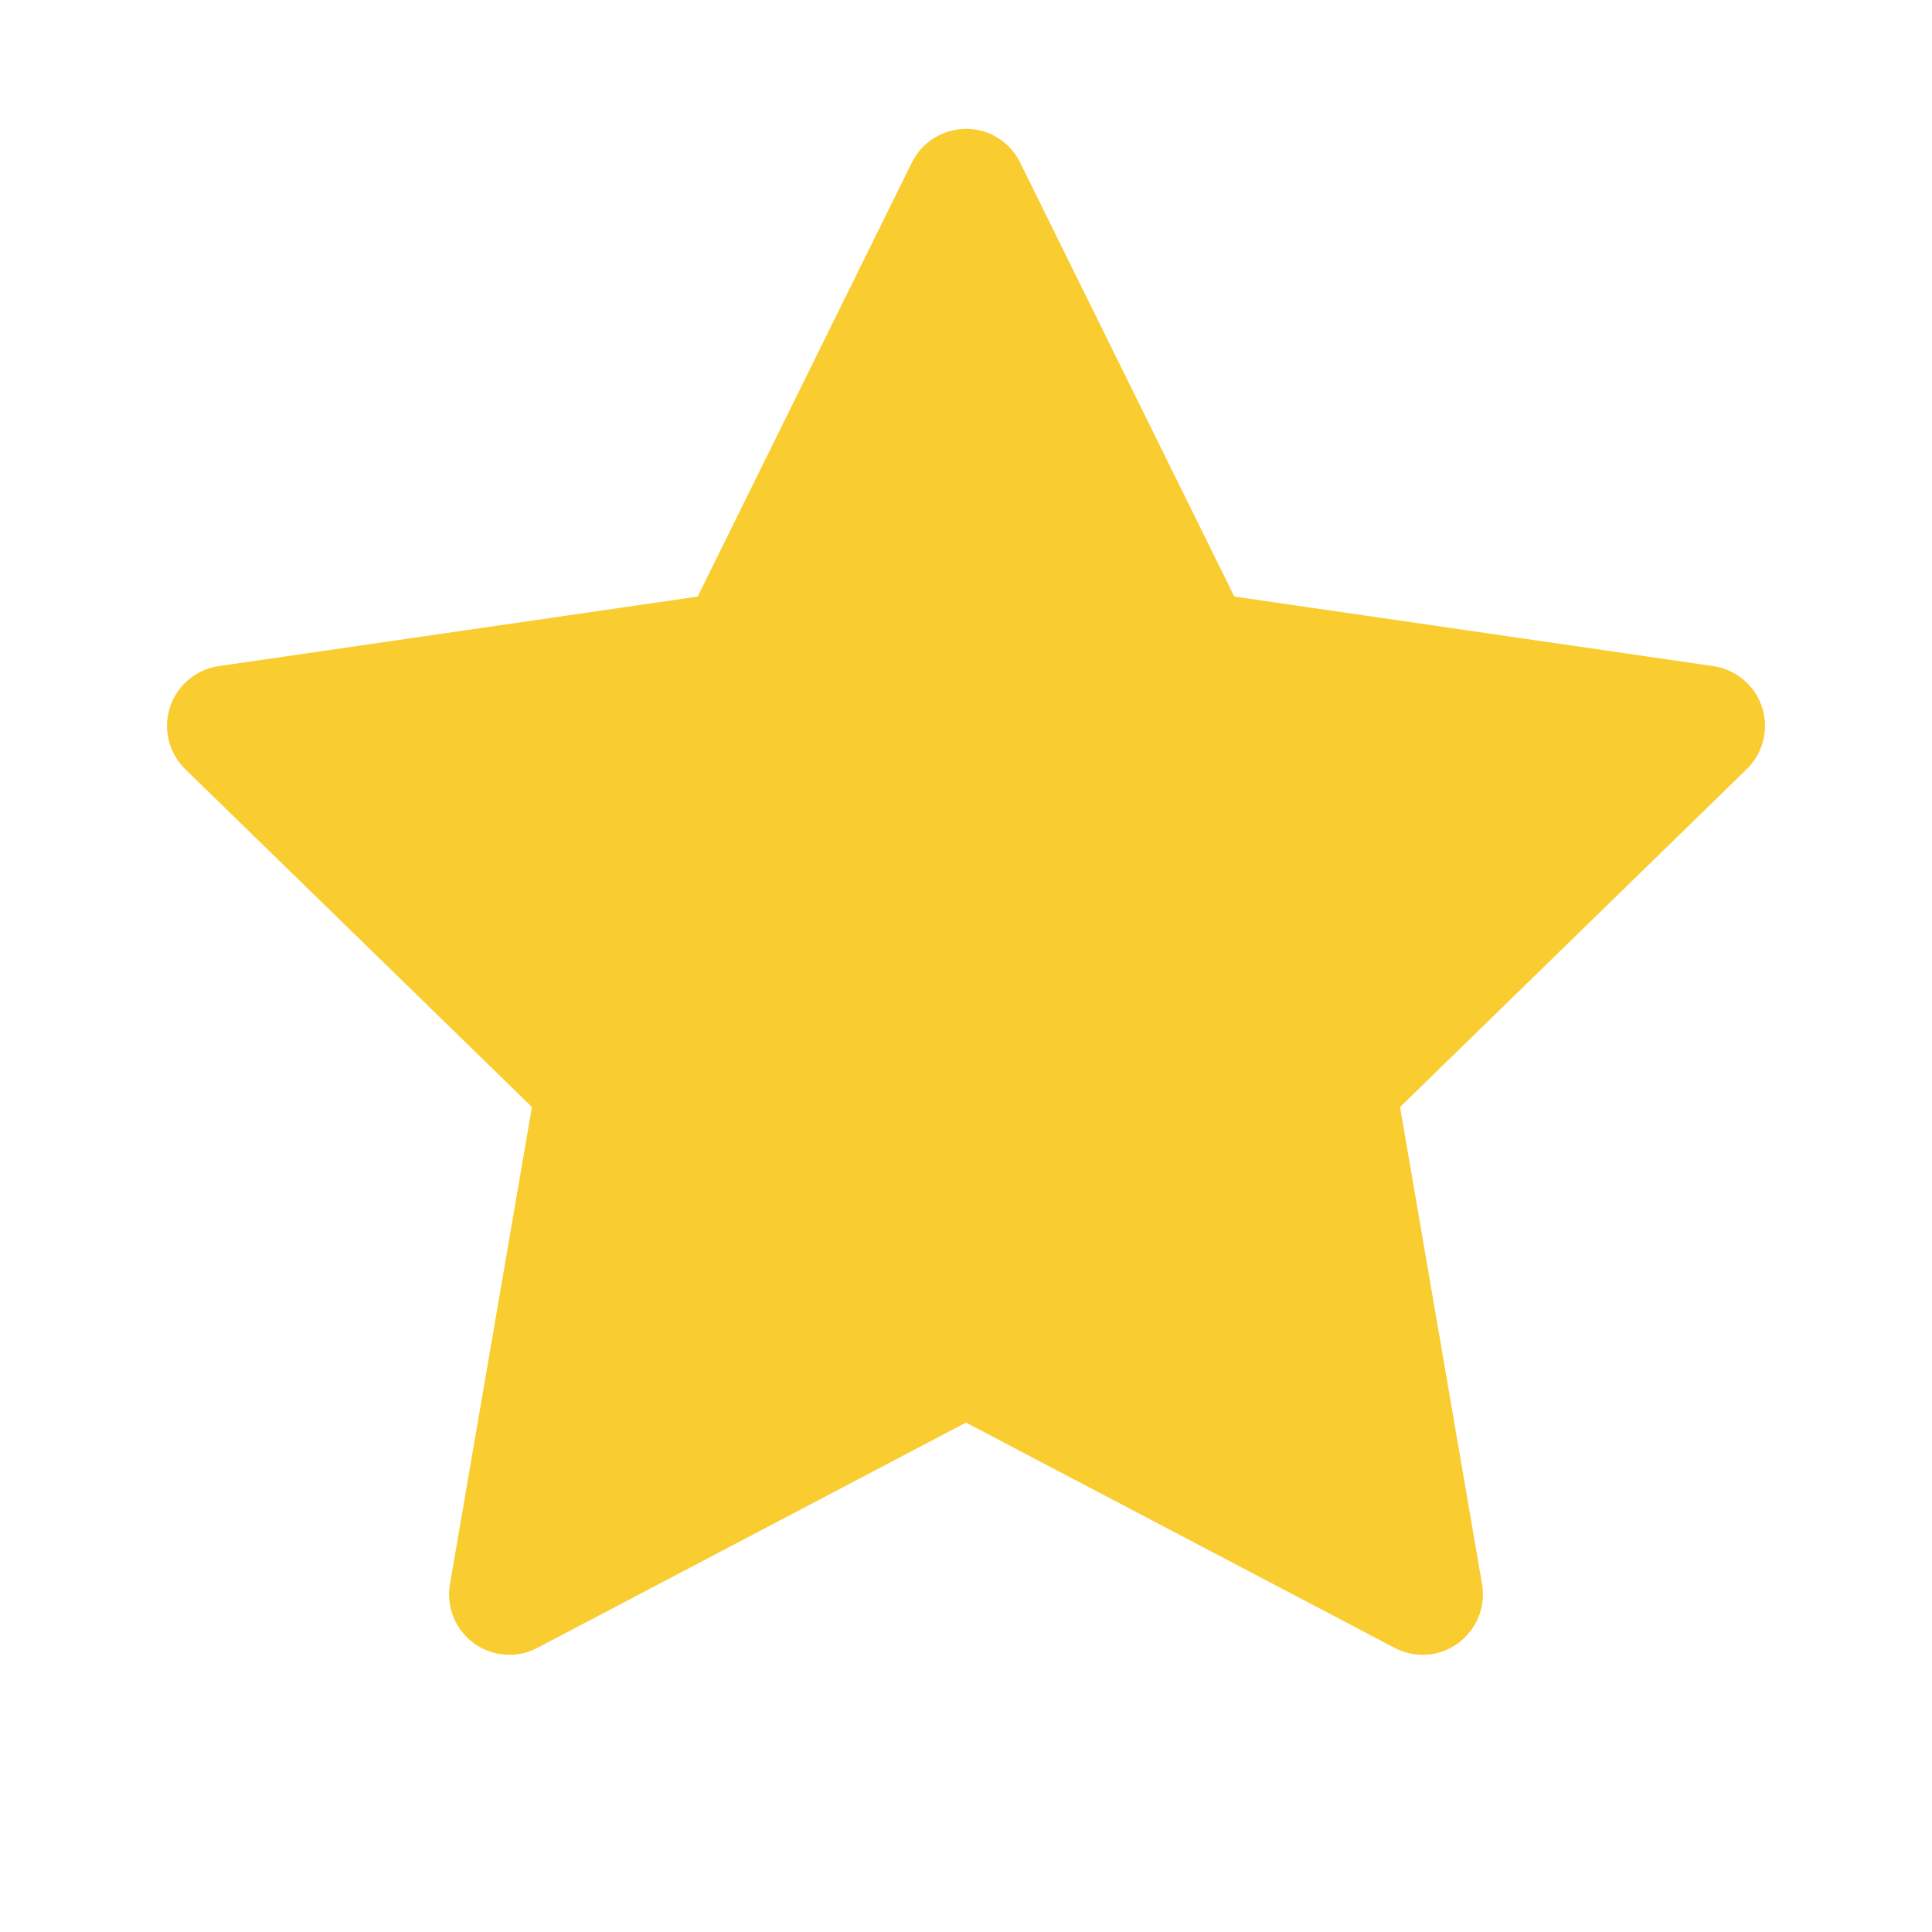 <svg width="9" height="9" viewBox="0 0 9 9" fill="none" xmlns="http://www.w3.org/2000/svg">
<path d="M7.981 3.103L5.75 2.779L4.752 0.757C4.725 0.701 4.68 0.657 4.625 0.629C4.486 0.561 4.317 0.618 4.248 0.757L3.25 2.779L1.019 3.103C0.957 3.112 0.901 3.141 0.858 3.185C0.806 3.239 0.777 3.311 0.778 3.385C0.779 3.46 0.81 3.531 0.863 3.583L2.478 5.157L2.096 7.38C2.087 7.432 2.093 7.485 2.113 7.534C2.132 7.582 2.165 7.624 2.208 7.655C2.25 7.686 2.301 7.704 2.353 7.708C2.405 7.712 2.458 7.701 2.504 7.676L4.5 6.627L6.496 7.676C6.551 7.705 6.614 7.715 6.674 7.705C6.827 7.678 6.93 7.533 6.904 7.38L6.522 5.157L8.137 3.583C8.181 3.54 8.21 3.484 8.219 3.422C8.242 3.269 8.135 3.126 7.981 3.103Z" fill="#F9CC2F"/>
</svg>
